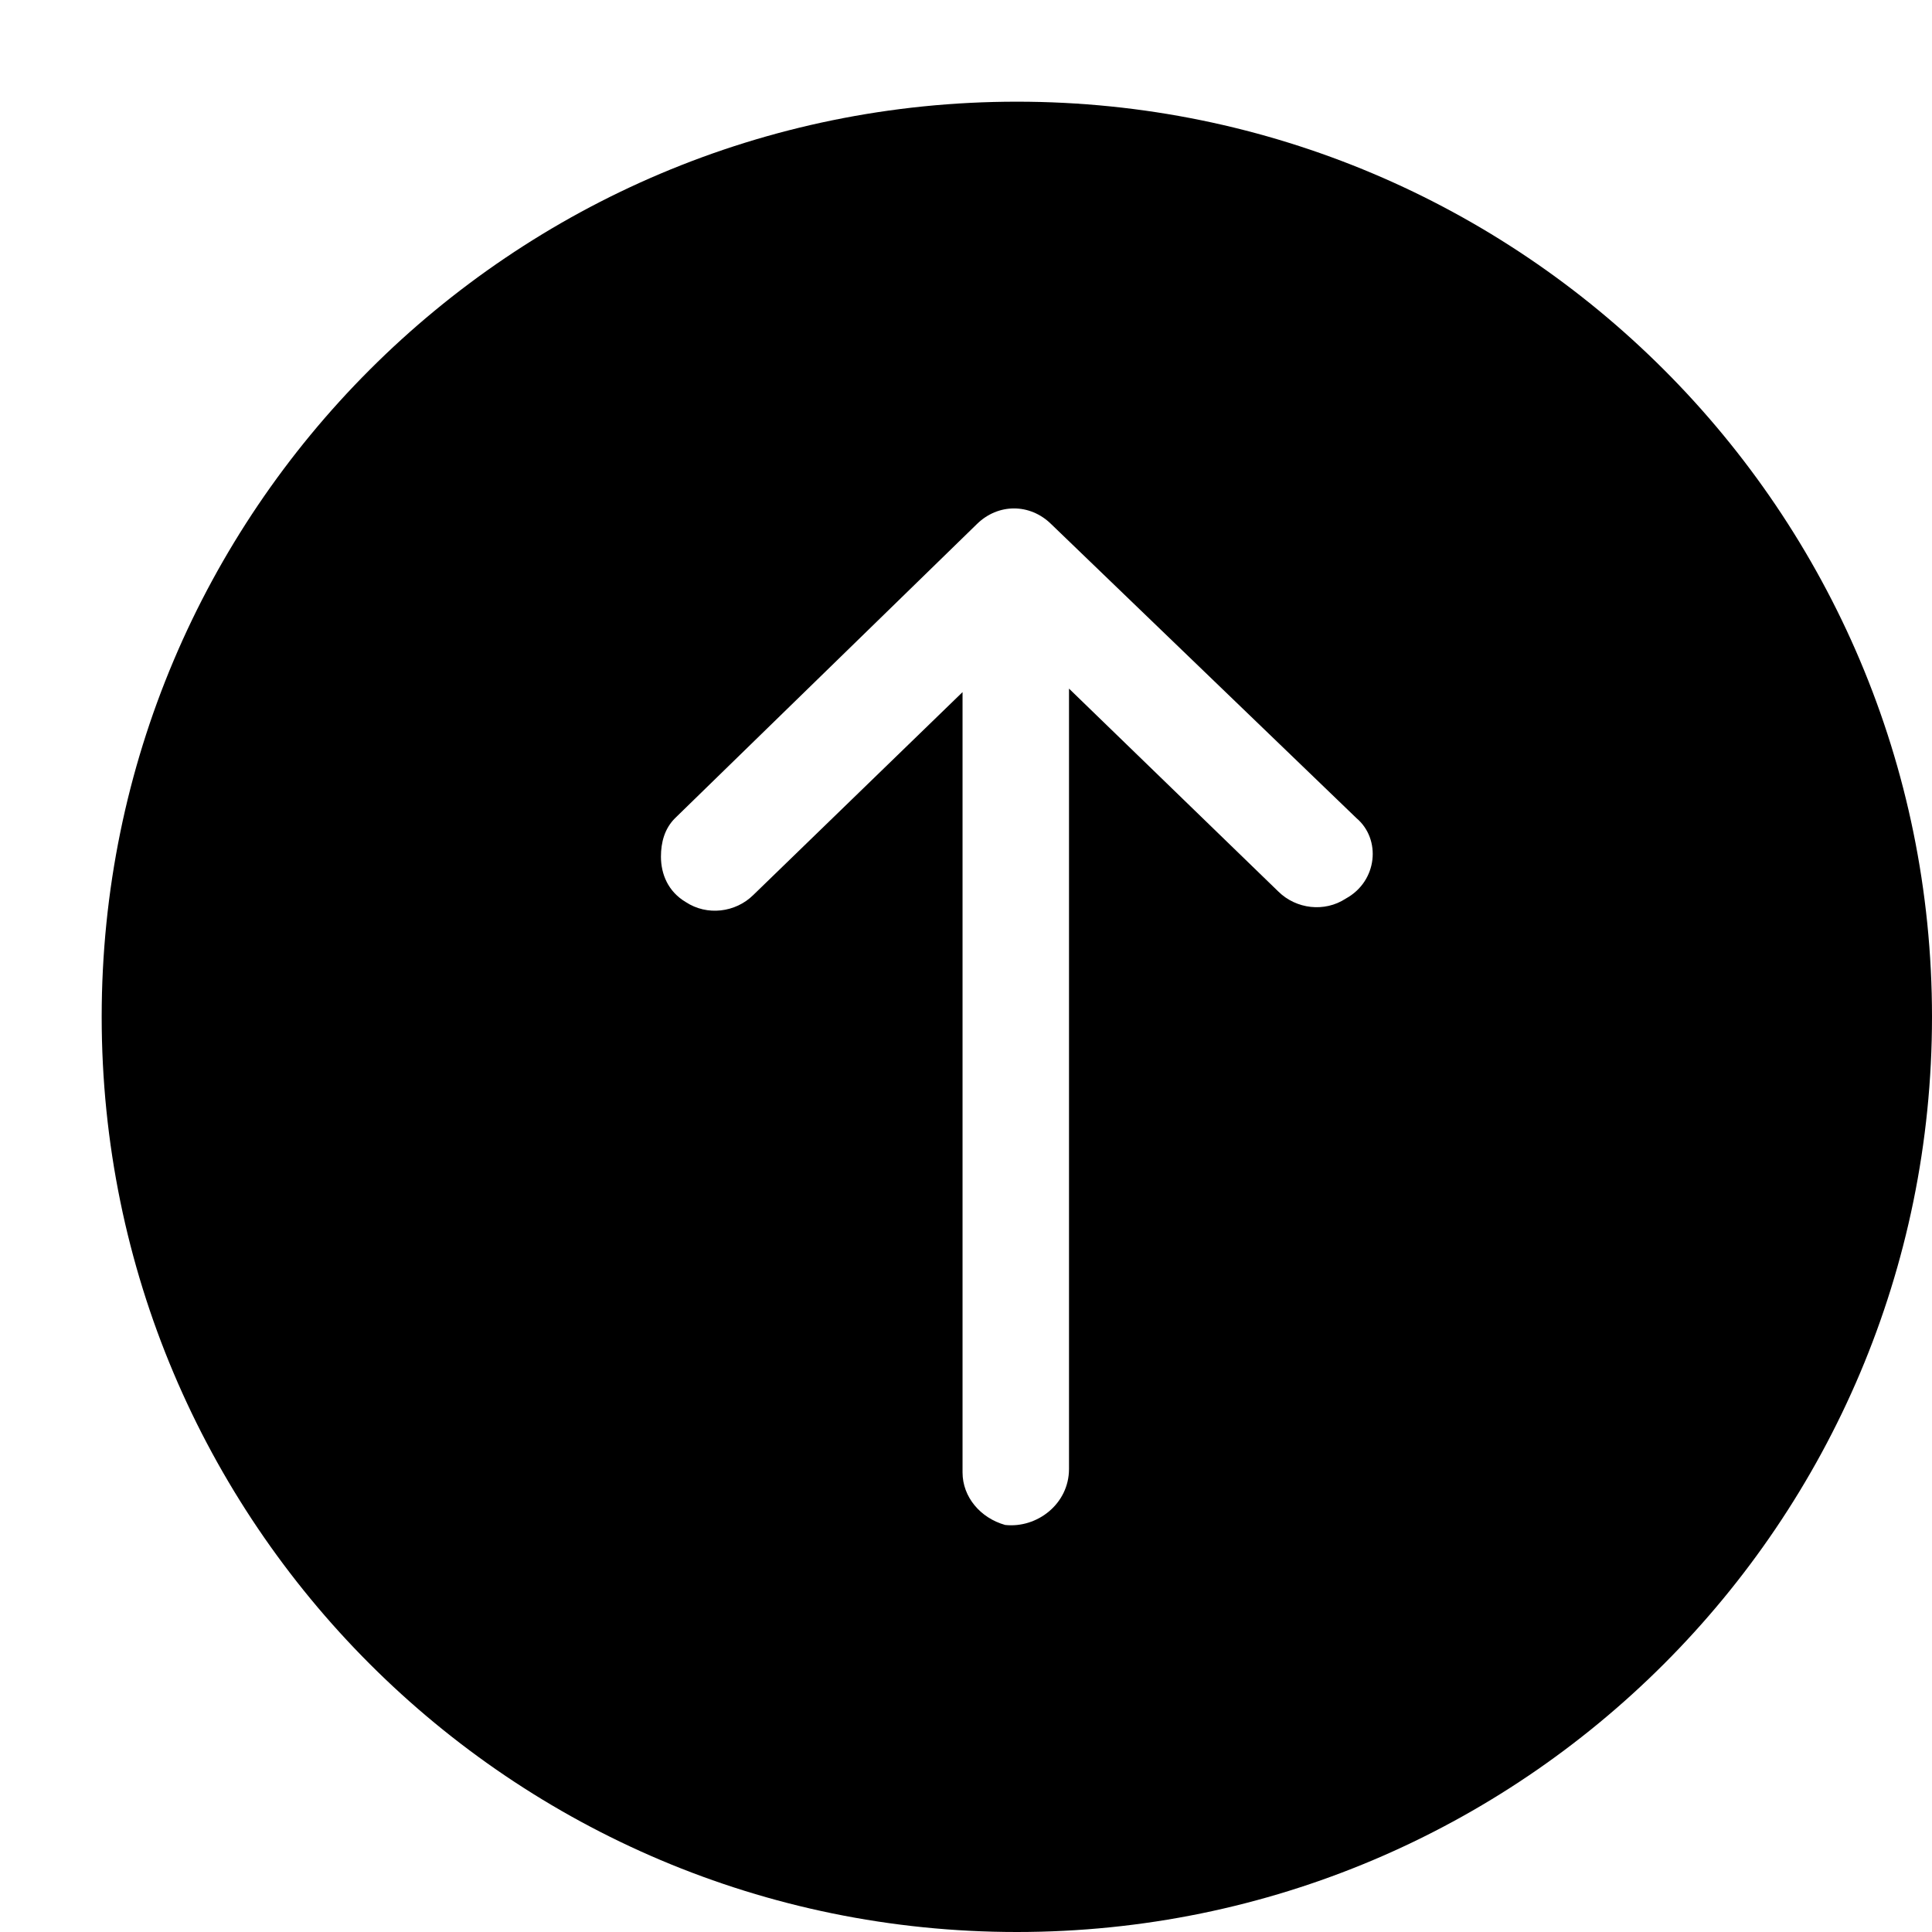 <svg xmlns="http://www.w3.org/2000/svg" width="100%" height="100%" viewBox="0 0 38 38" id="circle_line_up">
  <title>circle line up</title>
  <path fill-rule="evenodd" clip-rule="evenodd"
    d="M20 38C10.059 38 2 29.941 2 20C2 10.059 10.059 2 20 2C29.941 2 38 10.059 38 20C38 29.941 29.941 38 20 38ZM21.026 13.544V28.892C21.026 29.581 20.398 30.062 19.77 29.994C19.281 29.856 18.932 29.443 18.932 28.961V13.613L14.815 17.605C14.466 17.949 13.907 18.018 13.489 17.743C13.14 17.536 13 17.192 13 16.848C13 16.573 13.07 16.297 13.279 16.091L19.212 10.31C19.63 9.897 20.259 9.897 20.677 10.31L26.679 16.091C27.168 16.504 27.098 17.33 26.47 17.674C26.051 17.949 25.493 17.88 25.144 17.536L21.026 13.544Z"
    fill="currentColor" />
</svg>